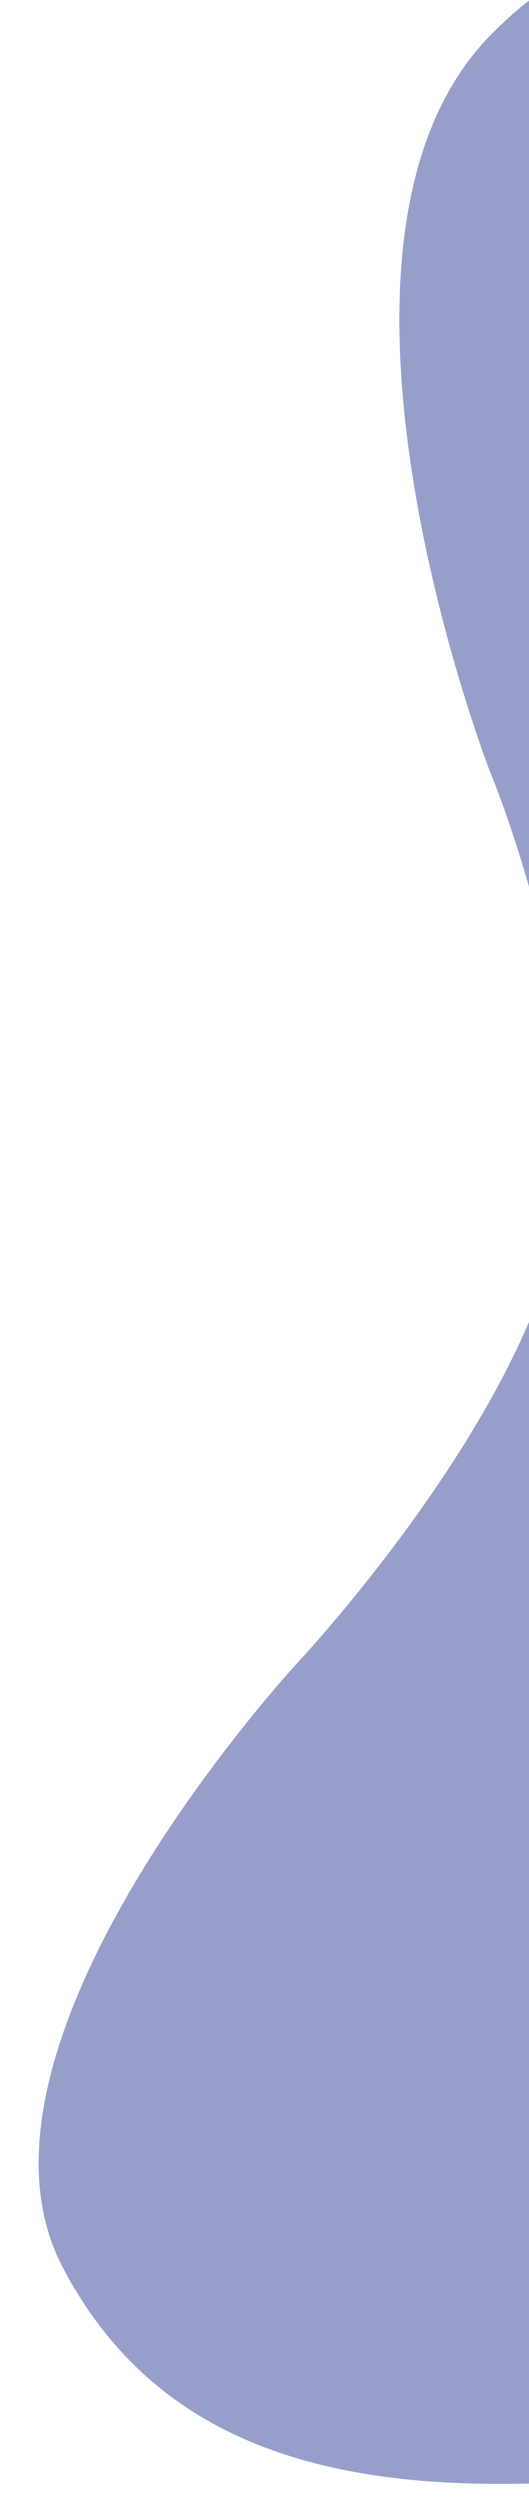 <svg width="135" height="637" viewBox="0 0 135 637" fill="none" xmlns="http://www.w3.org/2000/svg">
<mask id="mask0_254_2246" style="mask-type:alpha" maskUnits="userSpaceOnUse" x="0" y="0" width="136" height="637">
<rect width="136" height="637" fill="#D9D9D9"/>
</mask>
<g mask="url(#mask0_254_2246)">
<path opacity="0.5" d="M15.924 577.544C40.829 625.333 88.651 634.988 142.484 632.534C240.71 628.055 339.605 589.782 410.349 533.287C481.094 476.791 509.339 400.293 515.952 336.126C525.976 238.859 517.121 219.839 473.966 154.518C442.468 106.84 420.986 83.707 359.234 42.718C297.483 1.729 191.454 -58.226 125.278 8.856C72.894 61.957 124.965 196.404 124.965 196.404C124.965 196.404 150.953 258.096 143.566 308.114C135.919 359.883 75.854 423.748 75.854 423.748C75.854 423.748 -13.867 520.381 15.924 577.544Z" fill="#2E3E97"/>
</g>
</svg>
